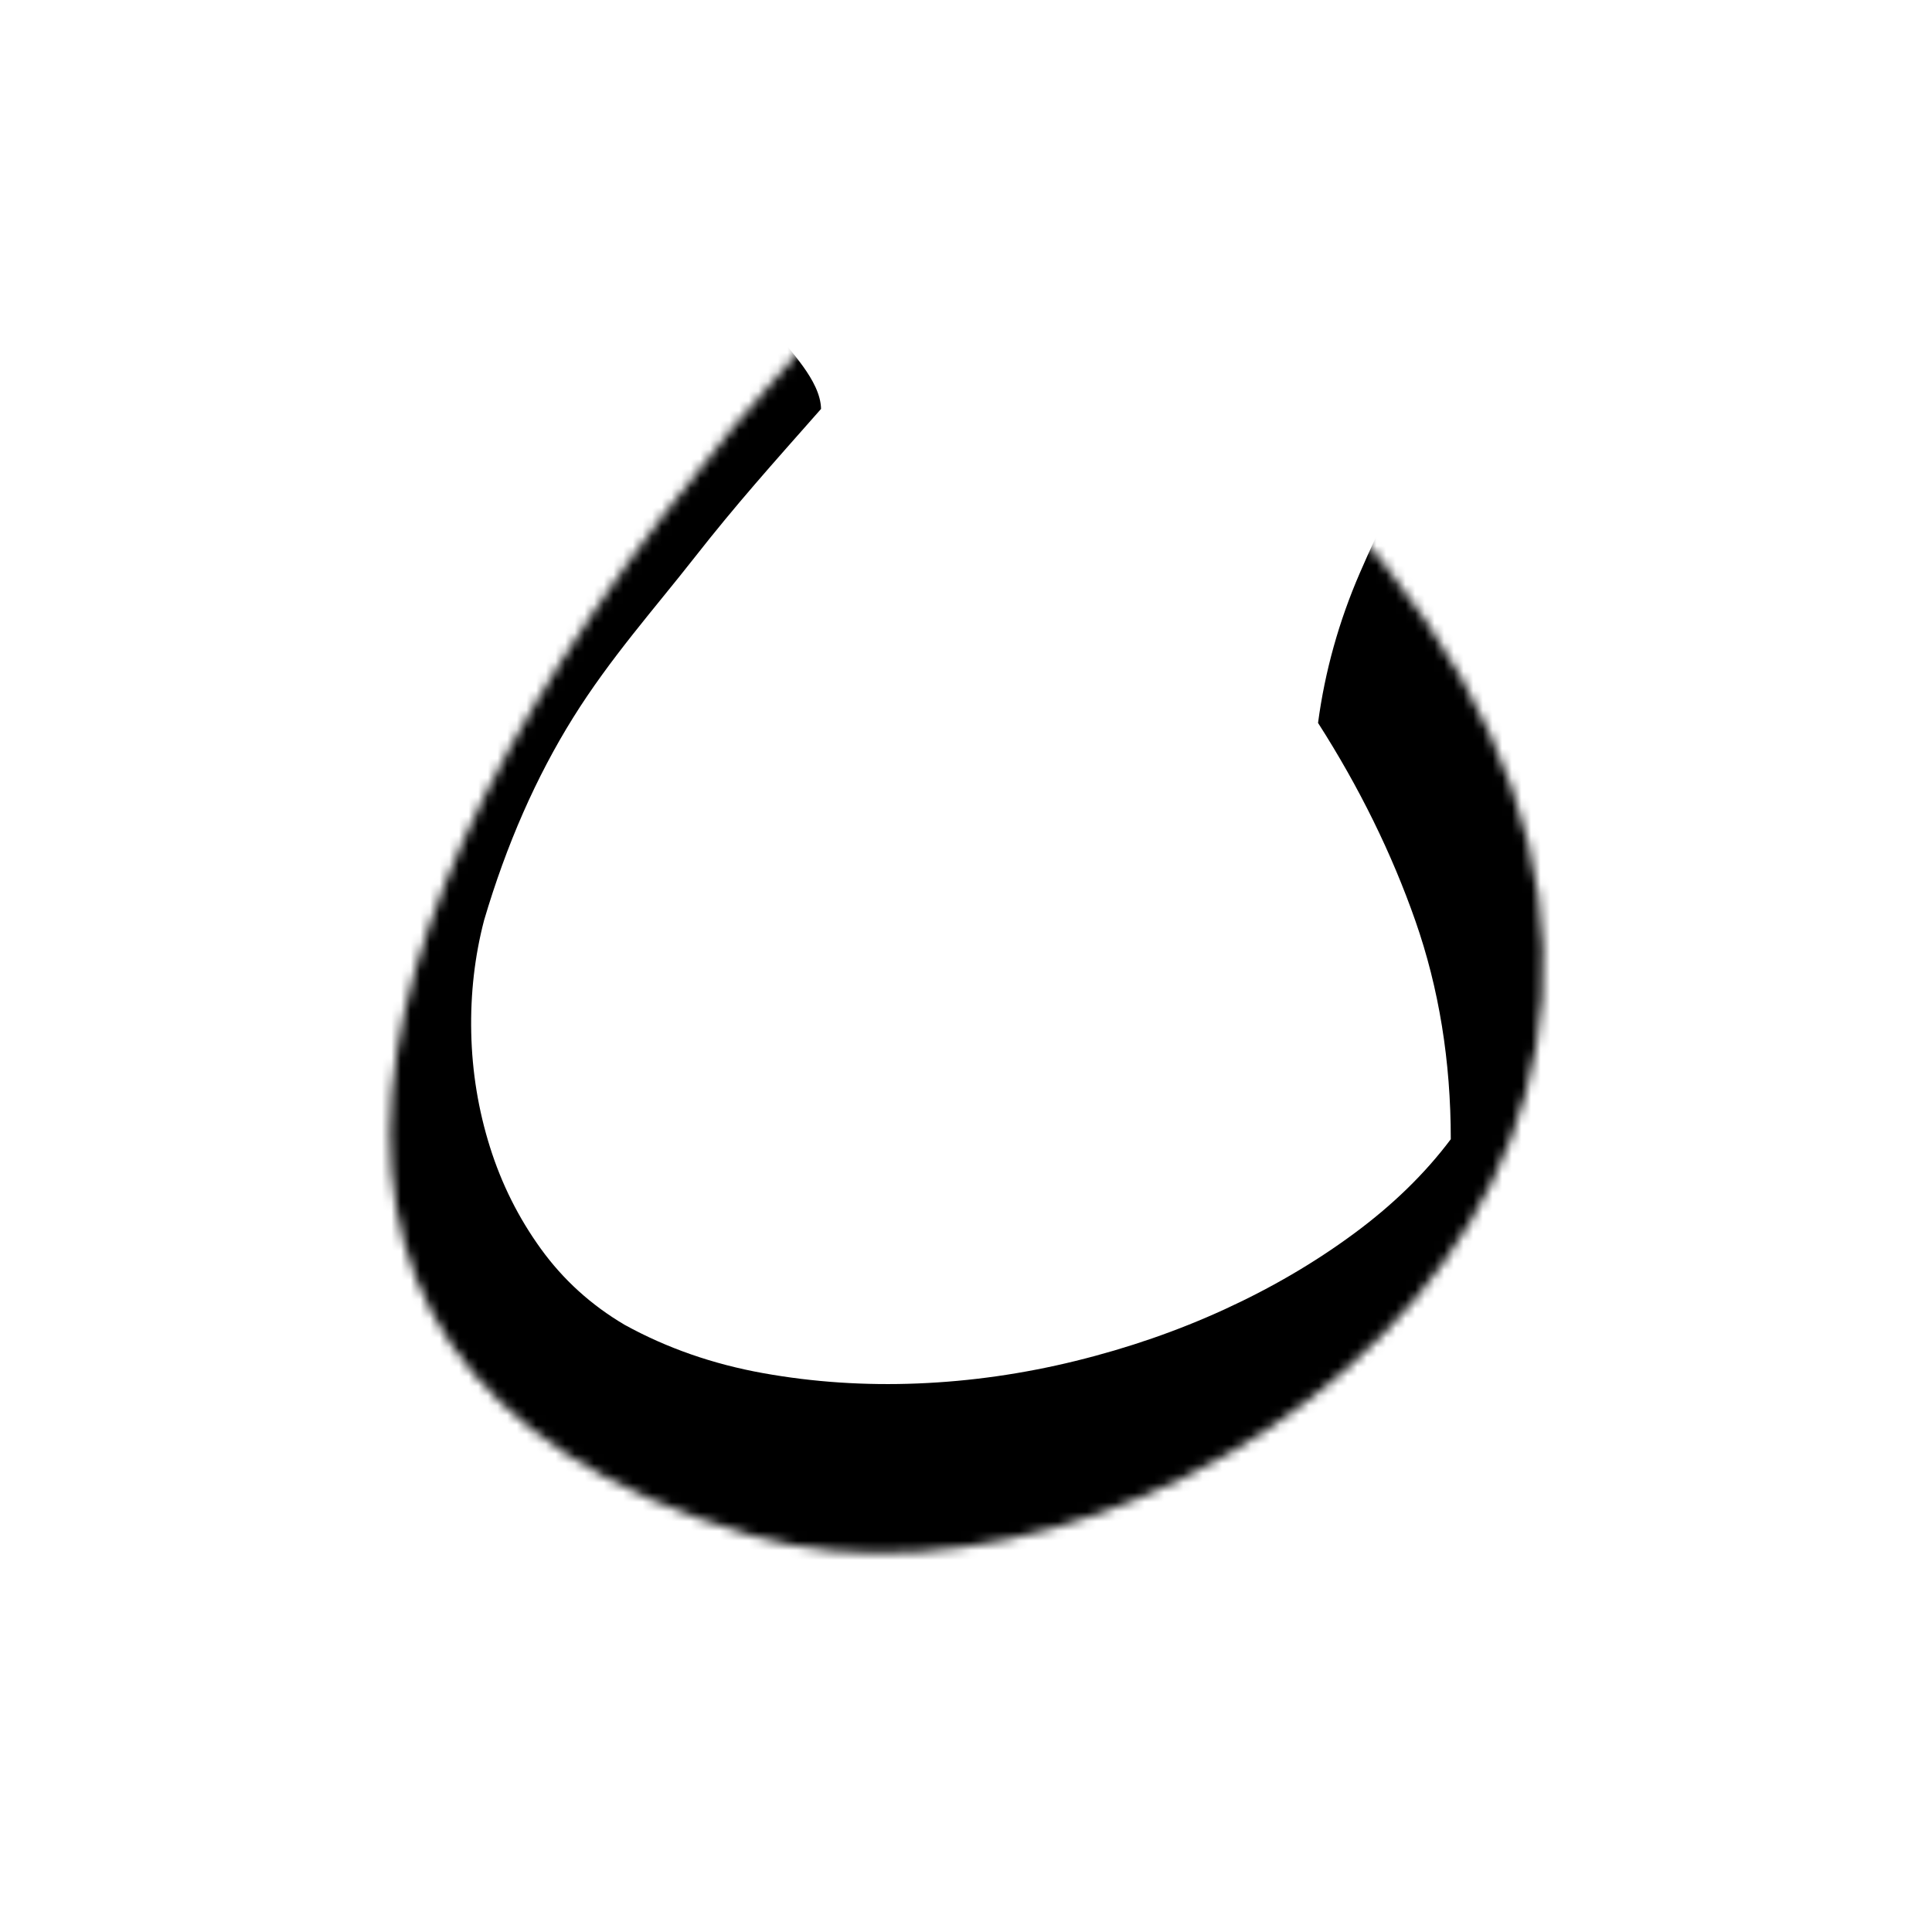 

<svg xmlns="http://www.w3.org/2000/svg" height="200" width="200">
  <mask id="mask" maskUnits="userSpaceOnUse">
    <path d="M 137.923,52.096 C 197.547,117.297 120.785,171.431 77.893,158.984 16.608,141.199 39.007,84.76 83.913,34.995" />
  </mask>
  <path mask="url(#mask)" d="M 71.865,57.757 C 67.749,63.007 63.148,68.164 59.324,74.302 55.499,80.439 52.43,87.422 50.117,95.249 49.139,98.985 48.694,102.877 48.783,106.924 48.872,110.971 49.517,114.907 50.718,118.732 51.919,122.557 53.675,126.07 55.988,129.272 58.301,132.475 61.191,135.099 64.66,137.144 69.019,139.546 73.8,141.214 79.004,142.148 84.207,143.082 89.544,143.438 95.014,143.215 100.485,142.993 105.933,142.215 111.359,140.88 116.785,139.546 121.922,137.767 126.769,135.543 131.617,133.32 136.065,130.718 140.112,127.738 144.159,124.758 147.517,121.489 150.185,117.931 150.185,109.837 148.962,102.299 146.516,95.316 144.07,88.334 140.712,81.507 136.443,74.835 137.154,69.499 138.6,64.317 140.779,59.291 142.958,54.266 145.338,49.485 147.917,44.948 148.628,43.614 149.407,42.969 150.252,43.014 151.097,43.058 151.919,43.481 152.72,44.281 153.521,45.082 154.277,46.038 154.989,47.15 155.7,48.262 156.323,49.218 156.856,50.019 158.101,51.975 159.547,54.777 161.193,58.424 162.838,62.071 164.506,66.963 166.196,73.101 167.886,79.238 168.331,88.934 167.53,102.187 166.819,103.877 166.085,106.679 165.329,110.593 164.573,114.507 163.239,118.977 161.326,124.002 159.414,129.028 156.59,134.321 152.854,139.88 149.118,145.439 143.914,150.665 137.243,155.557 131.639,159.56 125.924,163.073 120.098,166.097 114.272,169.122 108.312,171.457 102.219,173.102 96.126,174.748 89.855,175.615 83.406,175.704 76.958,175.793 70.264,174.903 63.326,173.035 56.744,171.078 51.34,168.432 47.115,165.097 42.89,161.761 39.621,157.914 37.309,153.556 34.996,149.197 33.528,144.416 32.906,139.212 32.283,134.009 32.327,128.605 33.039,123.001 33.84,115.44 35.974,106.501 39.443,96.183 41.222,90.846 43.49,85.265 46.248,79.439 49.005,73.612 52.43,67.497 56.522,61.093 60.613,54.422 64.772,48.195 68.997,42.413 70.867,40.332 72.982,37.365 75.554,34.602 76.977,33.179 77.978,32.579 78.556,32.801 79.134,33.023 79.69,33.49 80.224,34.202 81.647,36.248 84.931,39.334 84.996,42.33 79.804,48.214 76.294,52.109 71.865,57.757 Z" />
</svg>

